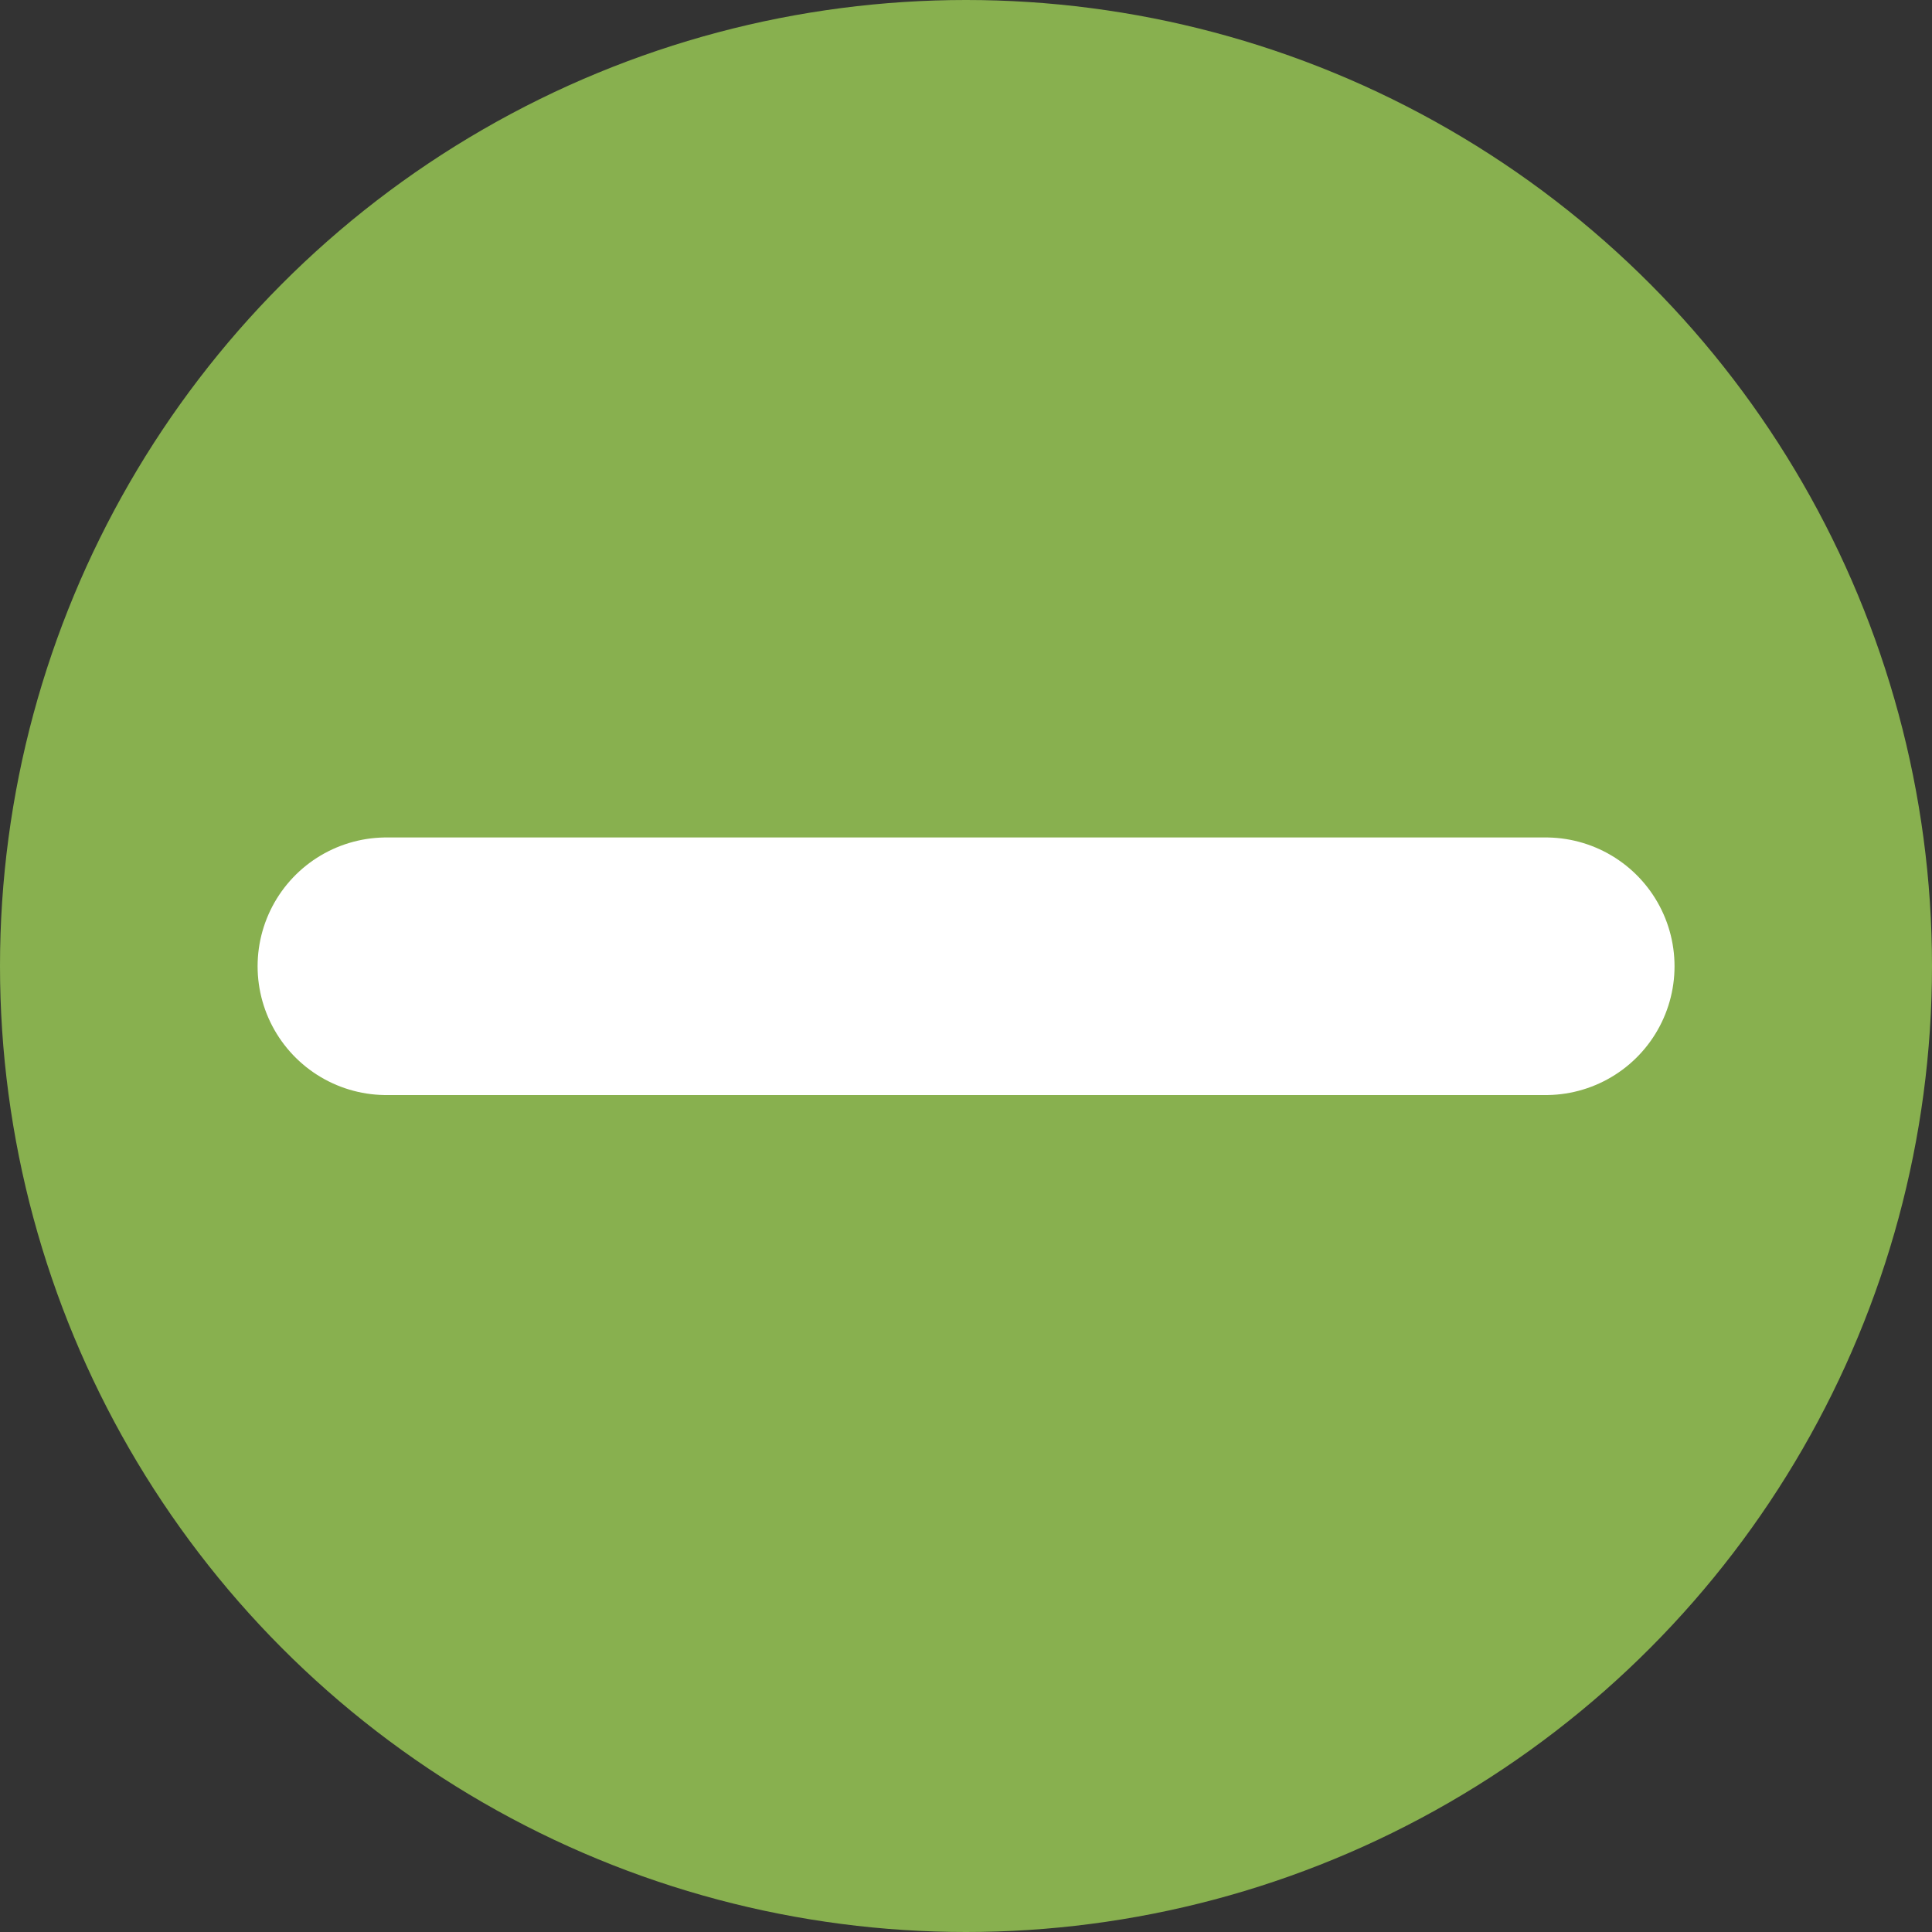 <svg width="15" height="15" viewBox="0 0 15 15" fill="none" xmlns="http://www.w3.org/2000/svg">
<rect x="0" y="0" width="15" height="15" fill="#333333" stroke="none"/>
<circle cx="7.5" cy="7.5" r="7.5" fill="#88B04F"/>
<path d="M12.001 7.502L3 7.502" stroke="white" stroke-width="2" stroke-linecap="round" stroke-linejoin="round"/>
</svg>
